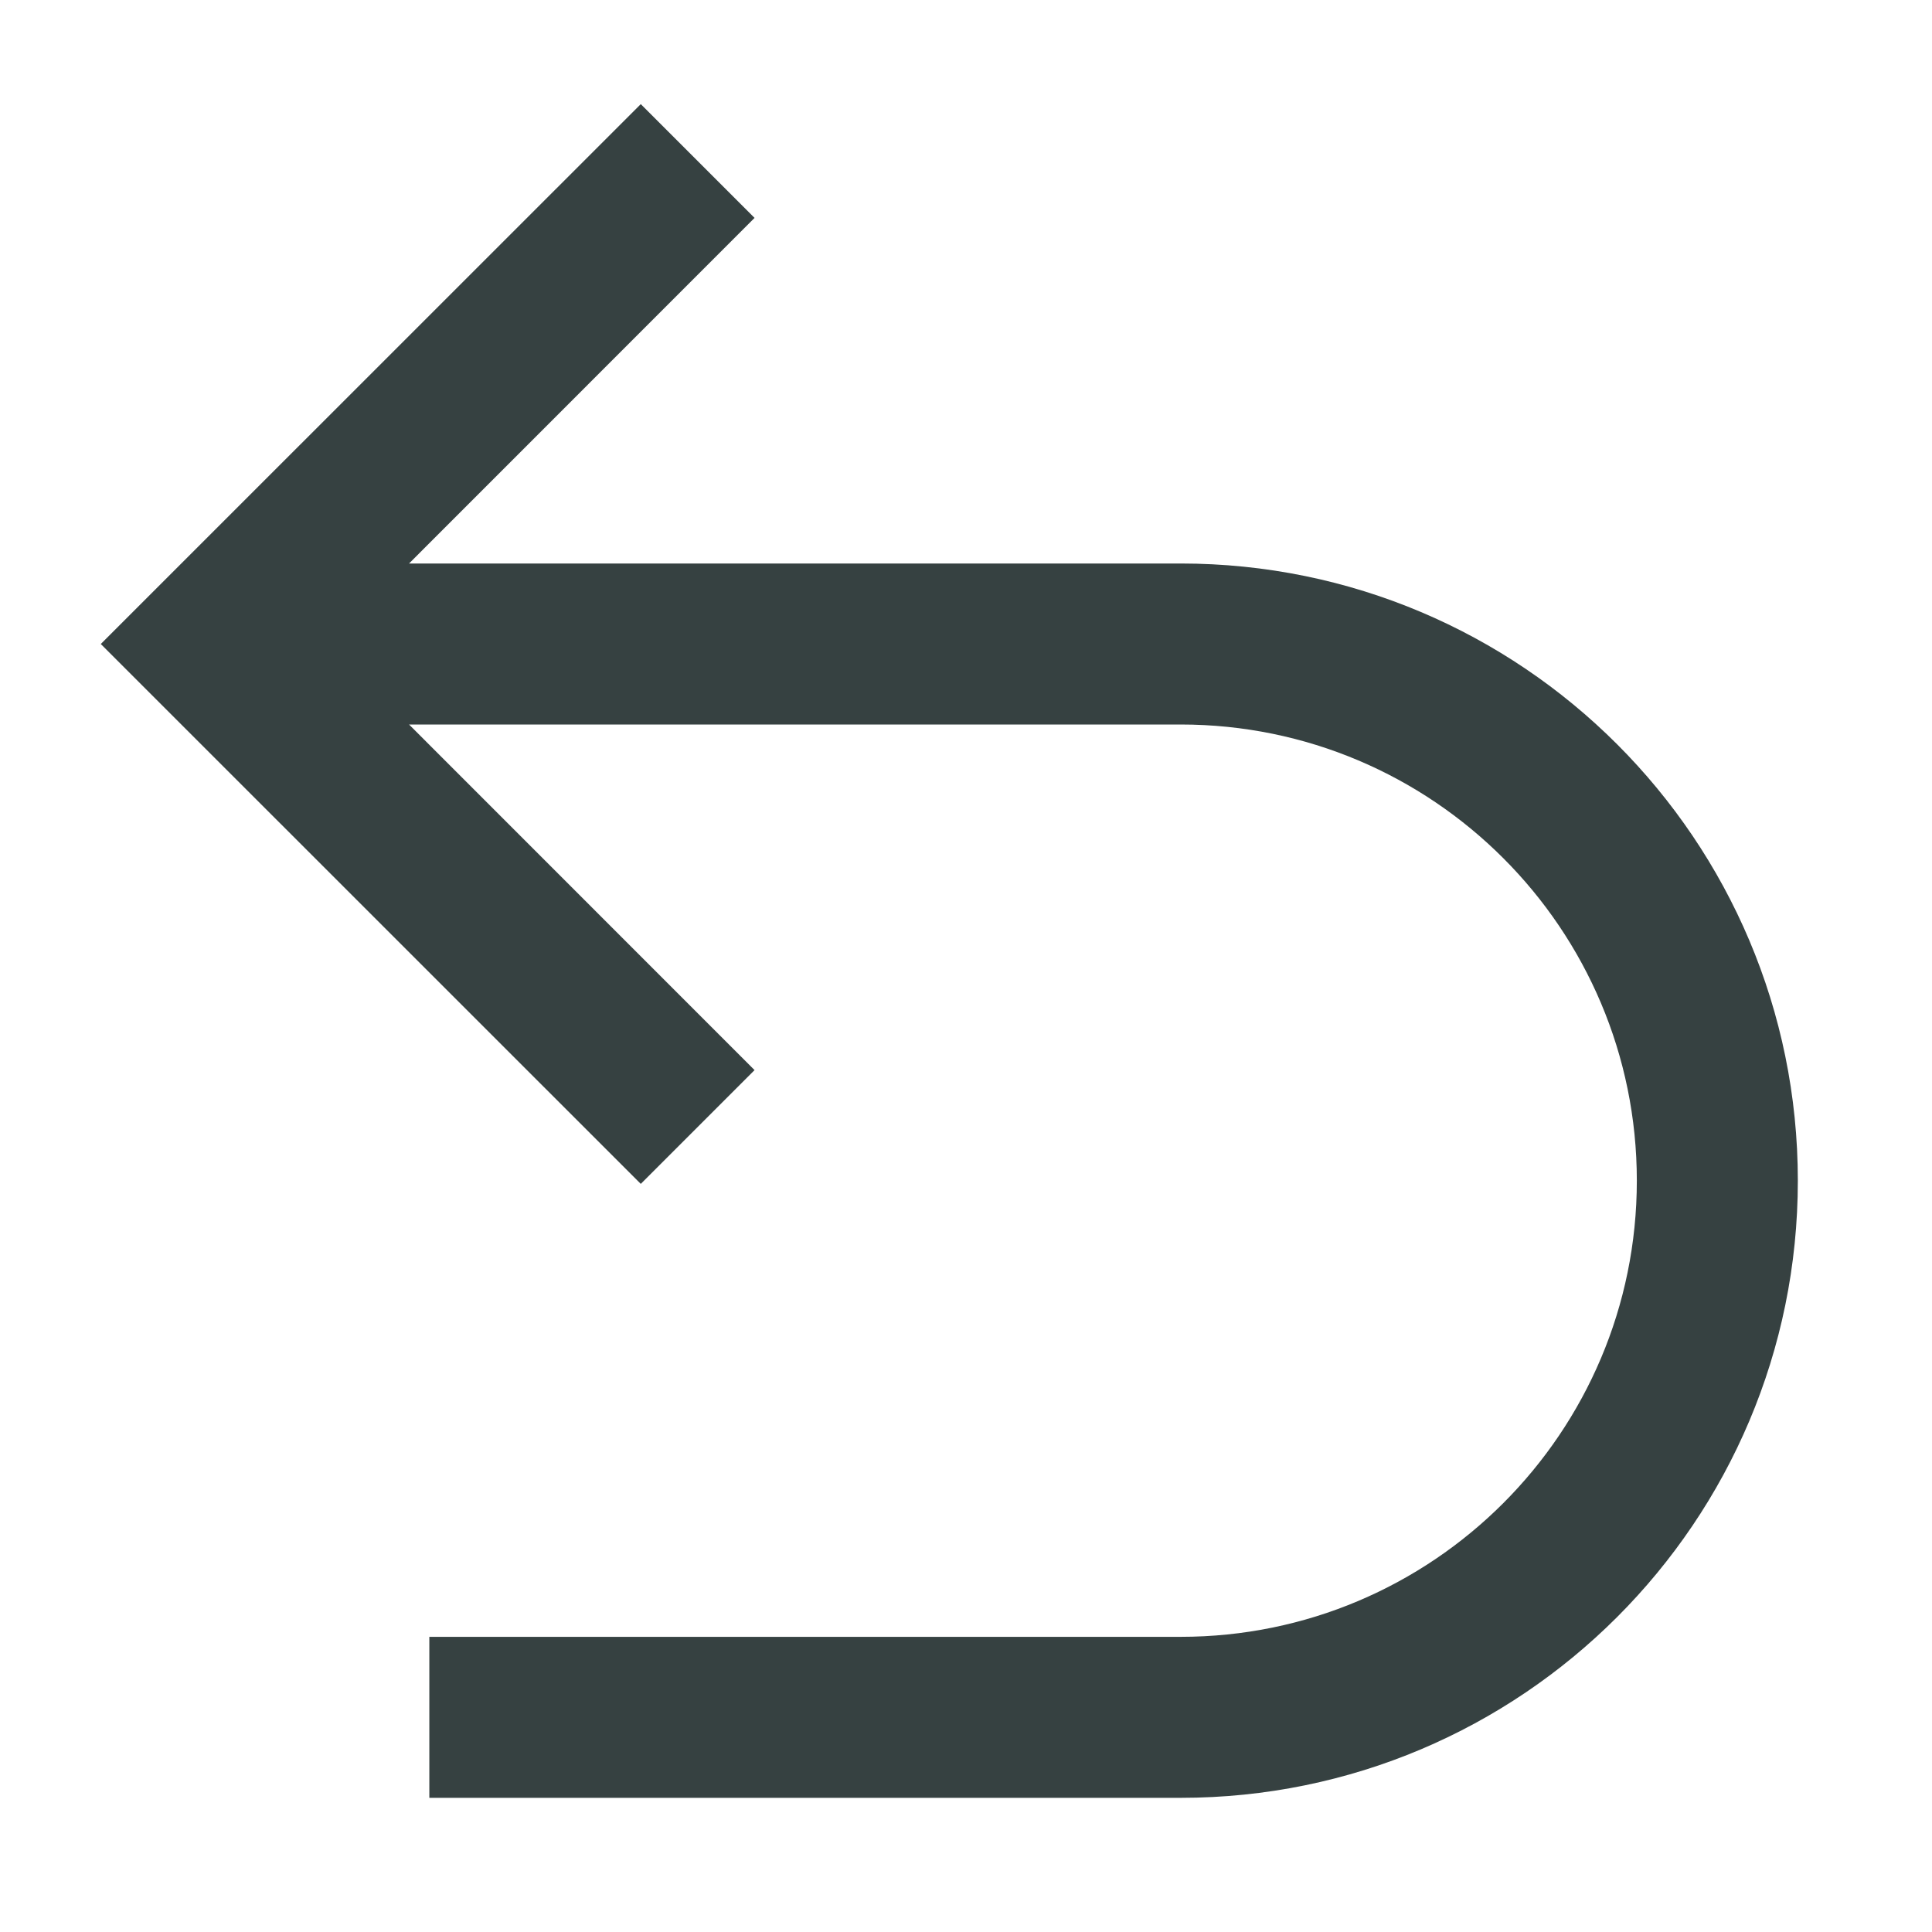 <svg width="18" height="18" viewBox="0 0 18 18" fill="none" xmlns="http://www.w3.org/2000/svg">
<path fill-rule="evenodd" clip-rule="evenodd" d="M11 16.75C14.176 16.75 16.75 14.176 16.75 11C16.75 7.824 14.176 5.25 11 5.25H3.811L7.03 2.03L5.97 0.97L0.939 6L5.97 11.03L7.03 9.97L3.811 6.75H11C13.347 6.75 15.25 8.653 15.25 11C15.25 13.347 13.347 15.25 11 15.25H4V16.75H11Z" fill="#364141"/>
</svg>
